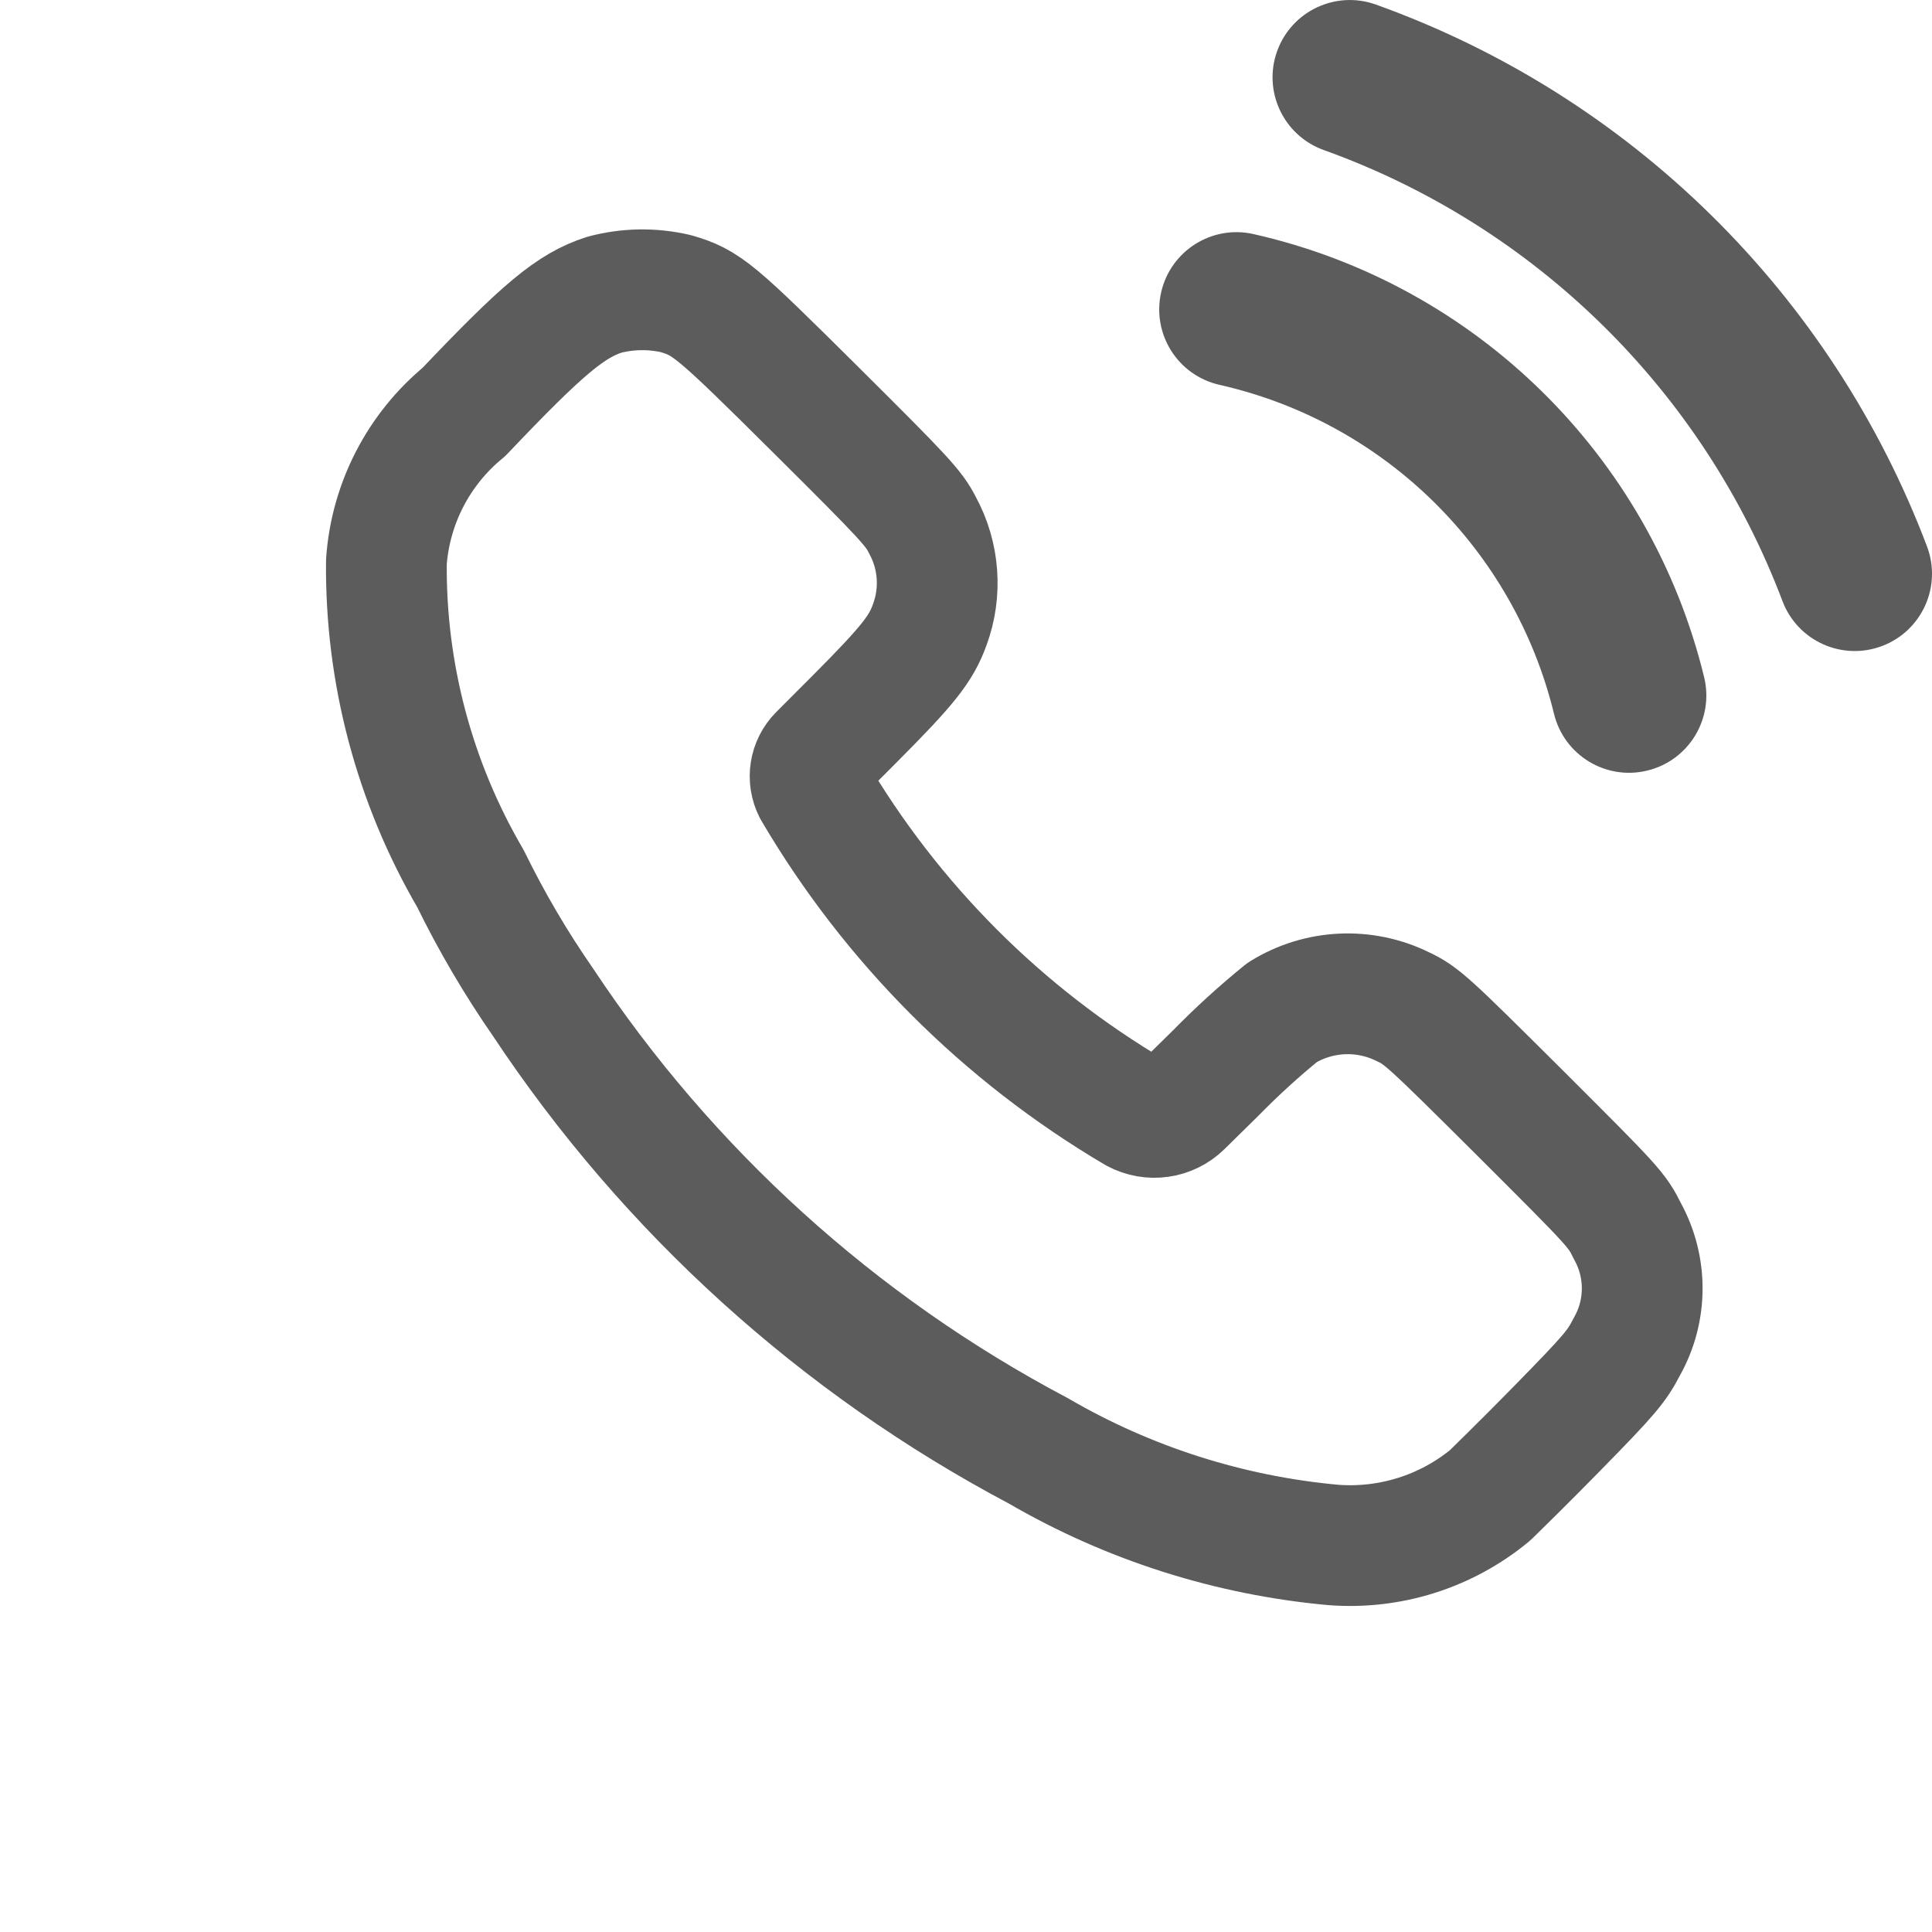 <svg width="32" height="32" viewBox="0 0 32 32" fill="none" xmlns="http://www.w3.org/2000/svg">
<g clip-path="url(#clip0_204_1112)">
<path fill-rule="evenodd" clip-rule="evenodd" d="M7.684 6.823C8.992 5.445 9.456 5.059 10.012 4.881C10.398 4.779 10.803 4.773 11.192 4.863C11.704 5.012 11.838 5.125 13.517 6.793C14.992 8.259 15.137 8.418 15.279 8.699C15.555 9.204 15.599 9.803 15.401 10.343C15.255 10.75 15.04 11.02 14.147 11.917L13.564 12.501C13.41 12.657 13.374 12.893 13.473 13.087C14.768 15.291 16.603 17.13 18.806 18.429C19.061 18.566 19.374 18.521 19.58 18.32L20.14 17.769C20.487 17.415 20.854 17.08 21.239 16.768C21.843 16.395 22.597 16.359 23.234 16.673C23.544 16.818 23.648 16.913 25.17 18.428C26.731 19.987 26.782 20.037 26.957 20.395C27.284 20.989 27.281 21.71 26.948 22.301C26.775 22.634 26.677 22.755 25.796 23.654C25.264 24.198 24.755 24.694 24.682 24.766C23.955 25.367 23.022 25.662 22.08 25.589C20.358 25.432 18.691 24.9 17.197 24.03C13.884 22.278 11.065 19.724 8.996 16.603C8.543 15.951 8.141 15.265 7.792 14.552C6.862 12.96 6.381 11.146 6.4 9.303C6.47 8.336 6.934 7.439 7.684 6.823Z" stroke="#5C5C5C" stroke-width="2" stroke-linecap="round" stroke-linejoin="round"/>
<path d="M22.79 0.076C22.125 -0.163 21.392 0.183 21.153 0.848C20.914 1.513 21.26 2.246 21.925 2.485L22.79 0.076ZM29.523 9.955C29.773 10.617 30.511 10.95 31.173 10.7C31.834 10.45 32.167 9.711 31.917 9.05L29.523 9.955ZM20.762 3.877C20.073 3.721 19.388 4.154 19.232 4.843C19.076 5.533 19.509 6.218 20.198 6.374L20.762 3.877ZM25.739 11.822C25.906 12.509 26.598 12.931 27.285 12.763C27.972 12.596 28.393 11.904 28.226 11.217L25.739 11.822ZM21.925 2.485C25.429 3.743 28.206 6.473 29.523 9.955L31.917 9.05C30.335 4.866 27 1.586 22.79 0.076L21.925 2.485ZM20.198 6.374C22.93 6.991 25.076 9.102 25.739 11.822L28.226 11.217C27.334 7.552 24.442 4.708 20.762 3.877L20.198 6.374Z" fill="#5C5C5C"/>
</g>
<defs>
<clipPath id="clip0_204_1112">
<rect width="32" height="32" fill="white"/>
</clipPath>
</defs>
</svg>

